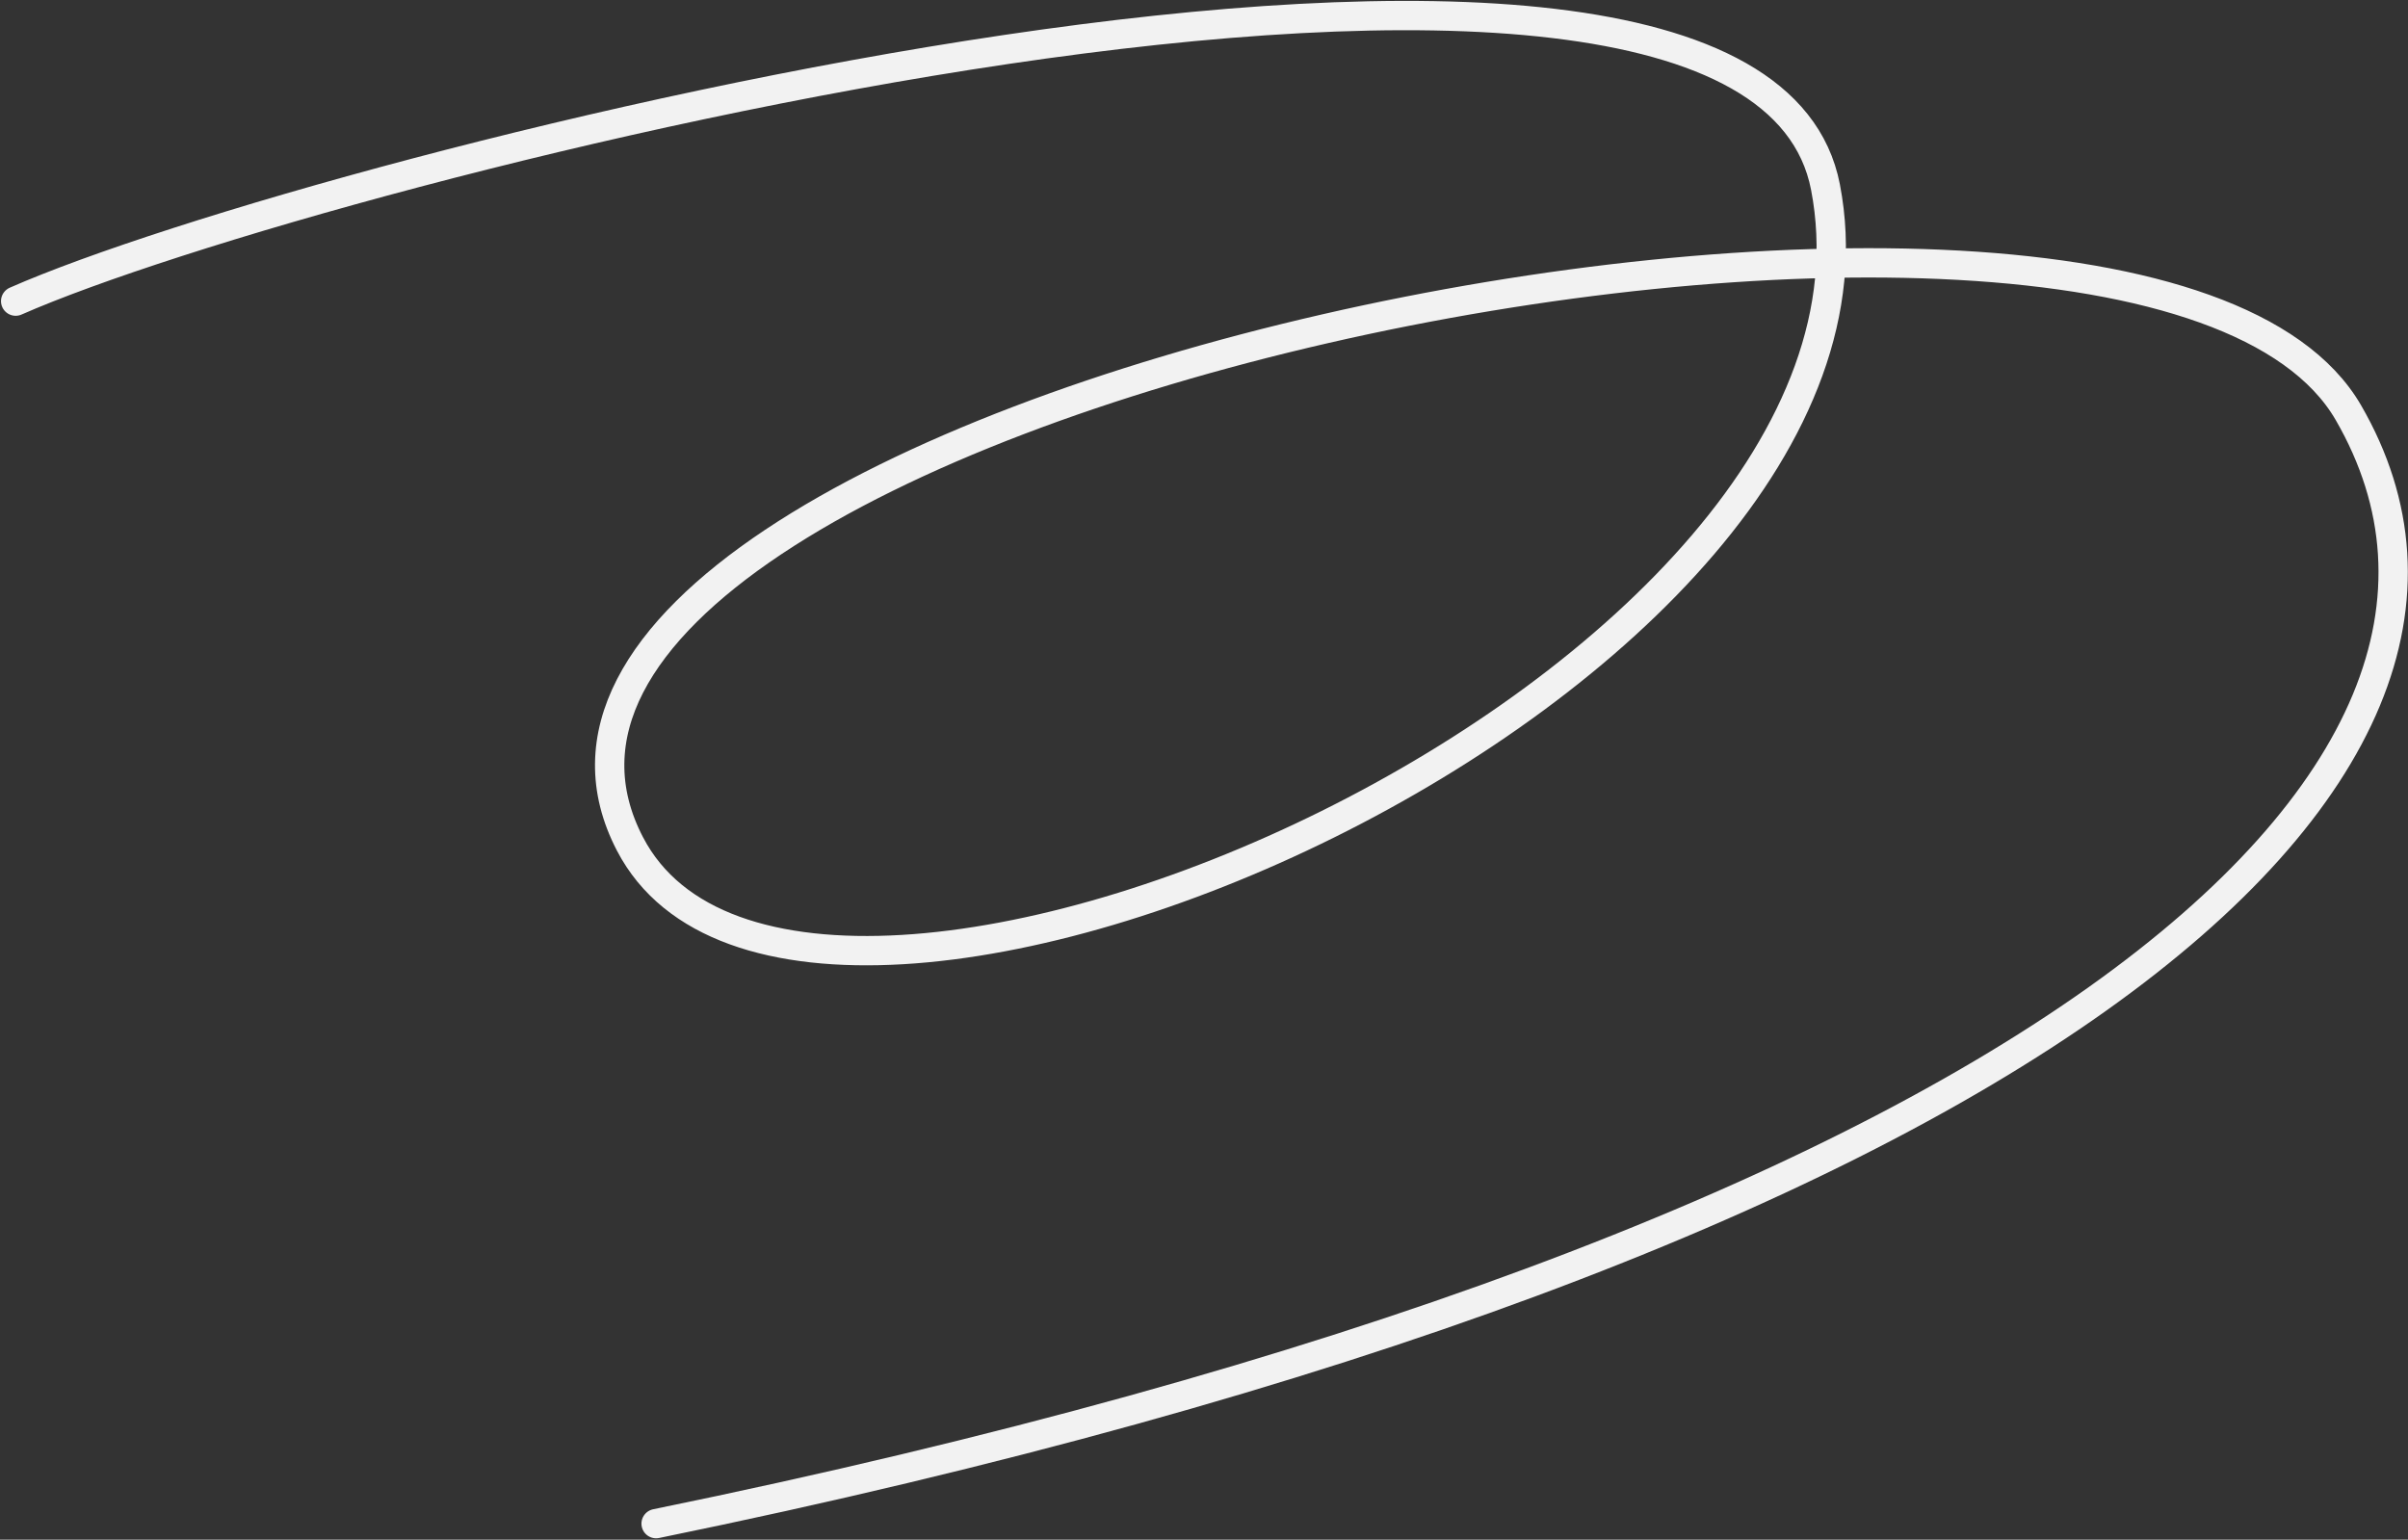<svg width="1642" height="1050" viewBox="0 0 1642 1050" fill="none" xmlns="http://www.w3.org/2000/svg">
<rect x="0" y="0" width="1642" height="1050" fill="#333333" stroke="none"/>
<path d="M10.679 205.356C217.738 114.227 1193.87 -135.29 1244.77 127.544C1310.07 464.809 546.455 799.662 429.642 575.655C274.985 279.075 1457.61 33.09 1601.33 281.38C1745.04 529.671 1385.44 847.174 447.396 1039.06" stroke="#F2F2F2" stroke-width="20" stroke-linecap="round"/>
</svg>
